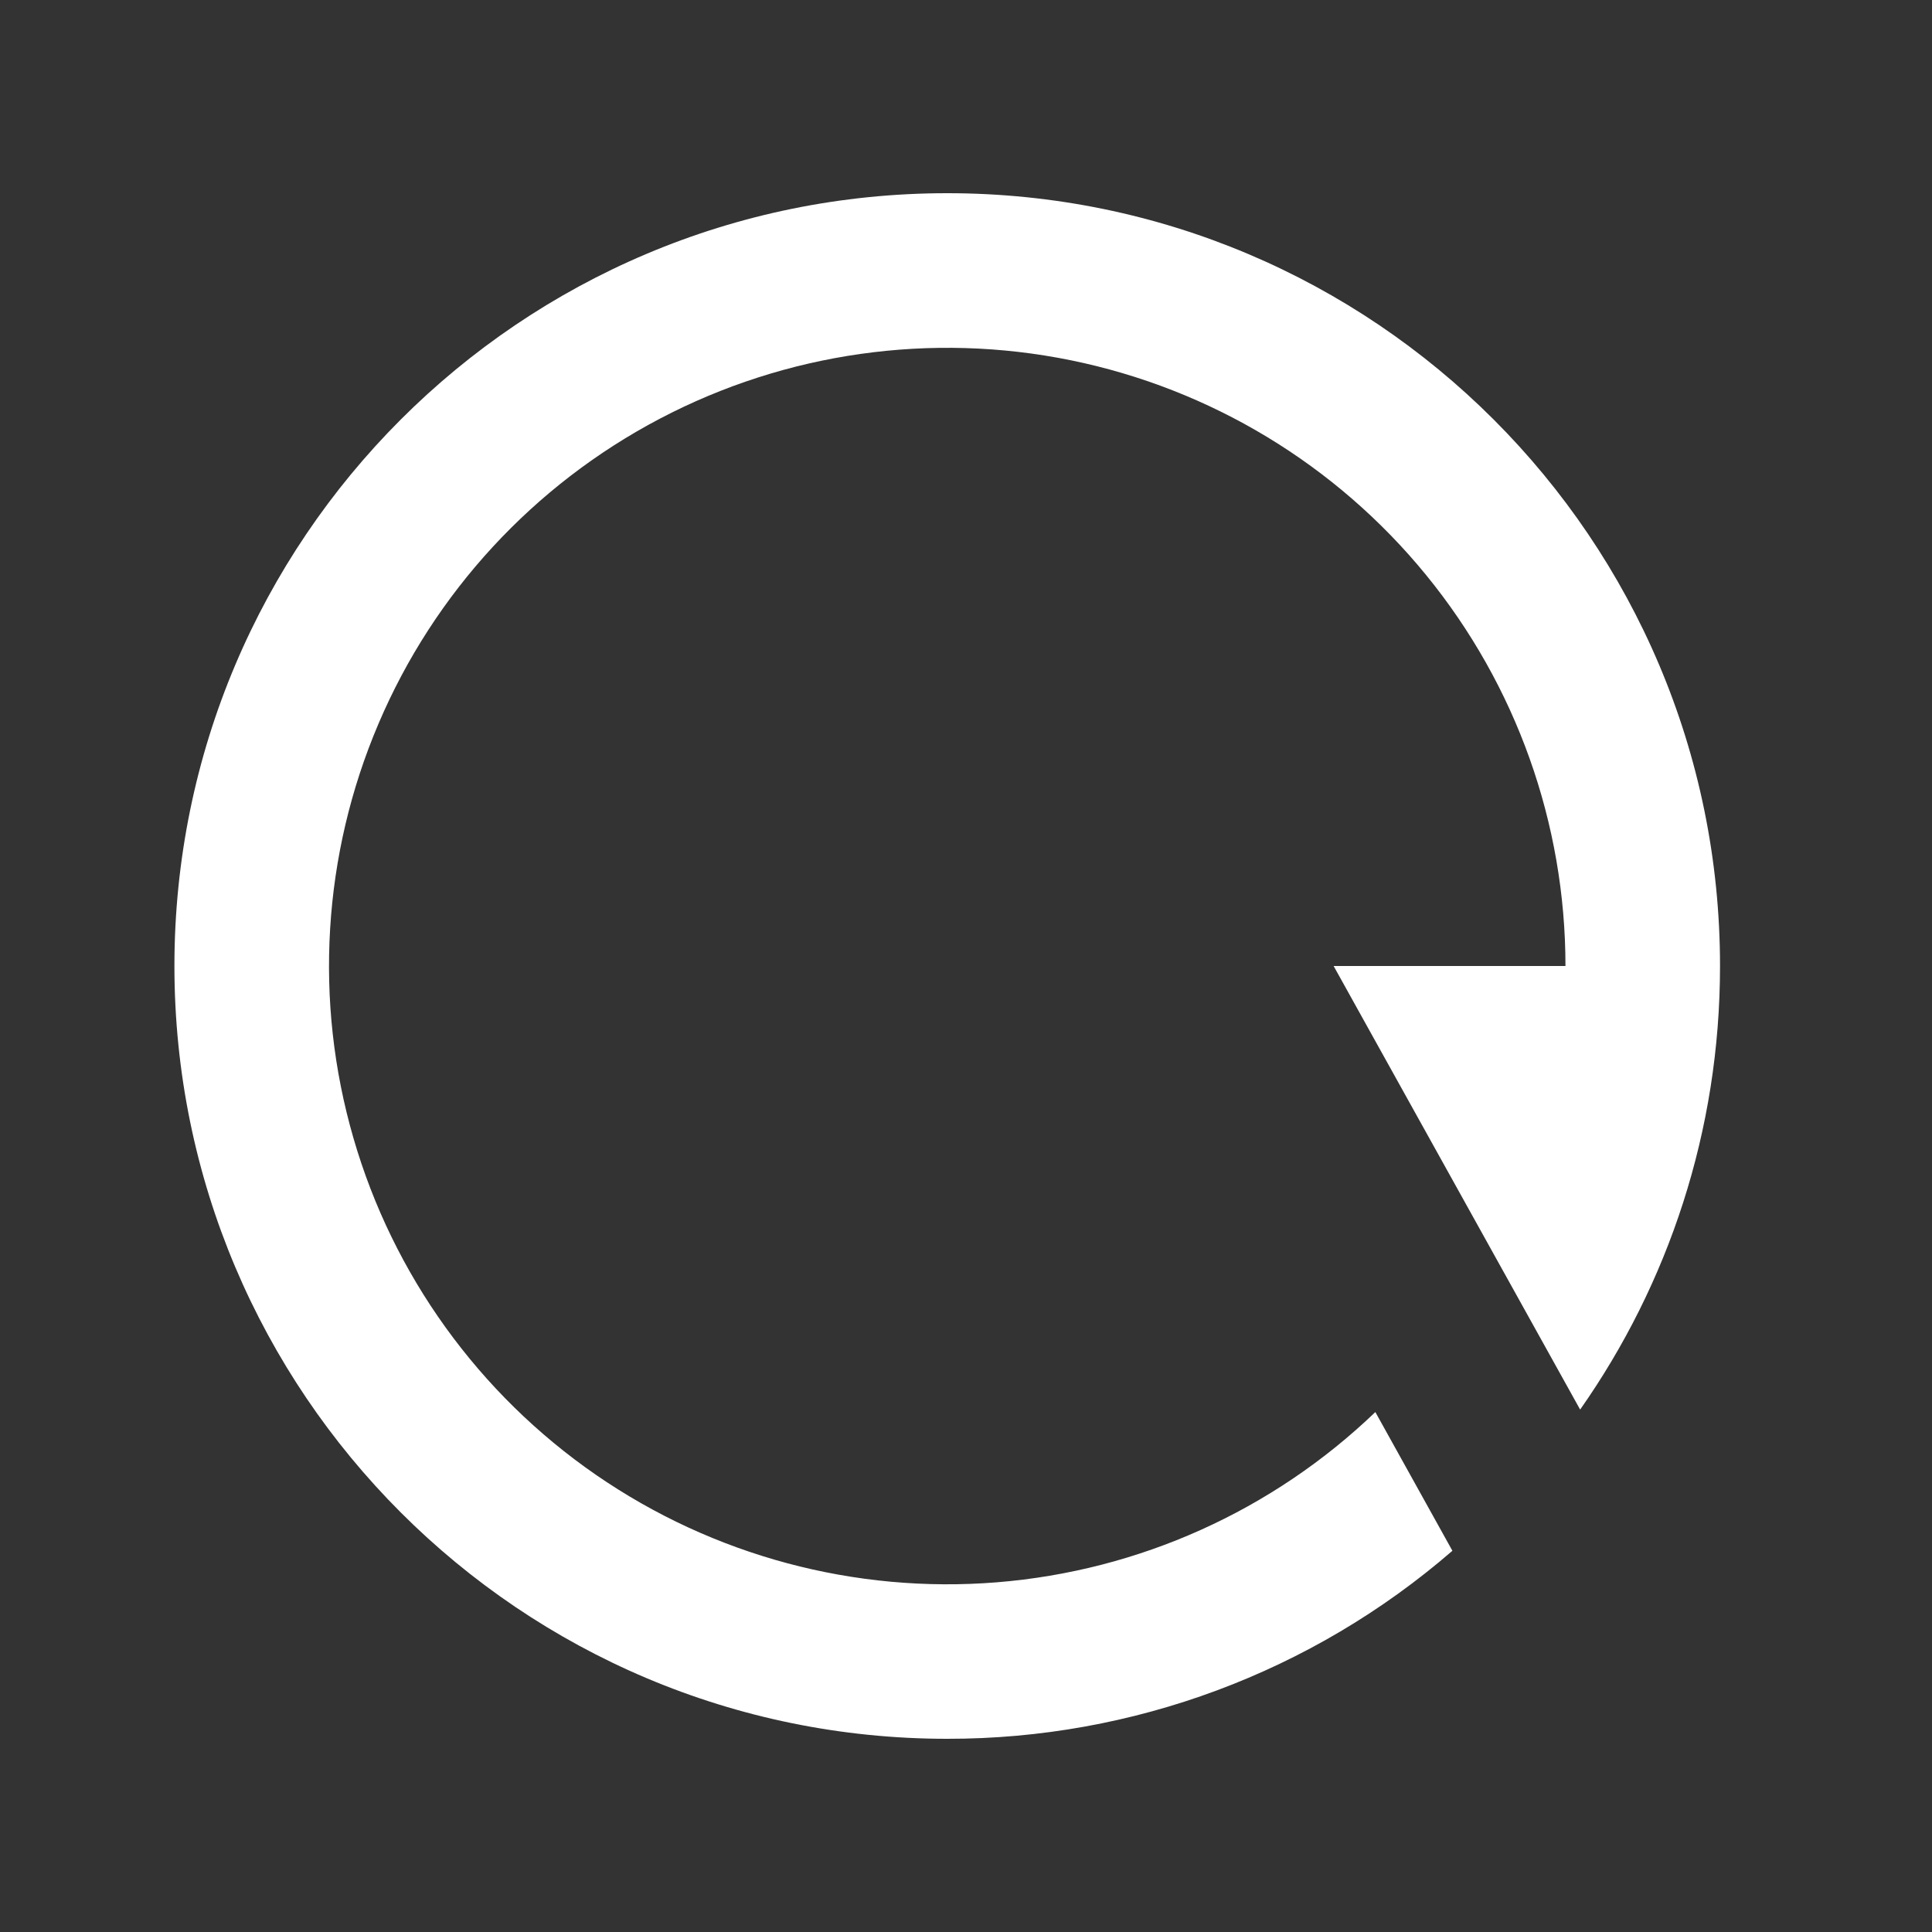 <svg width="25" height="25" viewBox="0 0 25 25" fill="none" xmlns="http://www.w3.org/2000/svg">
<rect x="0" y="0" width="25" height="25" fill="#333333" stroke="none"/>
<g clip-path="url(#clip0_1967_562)">
<path d="M18.794 20.067C16.98 21.639 14.658 22.503 12.257 22.5C6.734 22.5 2.257 18.023 2.257 12.5C2.257 6.977 6.734 2.5 12.257 2.5C17.78 2.5 22.257 6.977 22.257 12.5C22.257 14.636 21.587 16.616 20.447 18.24L17.257 12.5H20.257C20.257 10.656 19.62 8.869 18.454 7.441C17.288 6.013 15.664 5.031 13.857 4.662C12.051 4.294 10.172 4.56 8.54 5.417C6.907 6.274 5.62 7.668 4.898 9.364C4.175 11.06 4.06 12.954 4.573 14.725C5.085 16.496 6.194 18.036 7.711 19.084C9.228 20.131 11.061 20.623 12.899 20.475C14.737 20.327 16.467 19.549 17.797 18.272L18.794 20.067Z" fill="white"/>
</g>
<defs>
<clipPath id="clip0_1967_562">
<rect width="24" height="24" fill="white" transform="translate(0.257 0.5)"/>
</clipPath>
</defs>
</svg>
